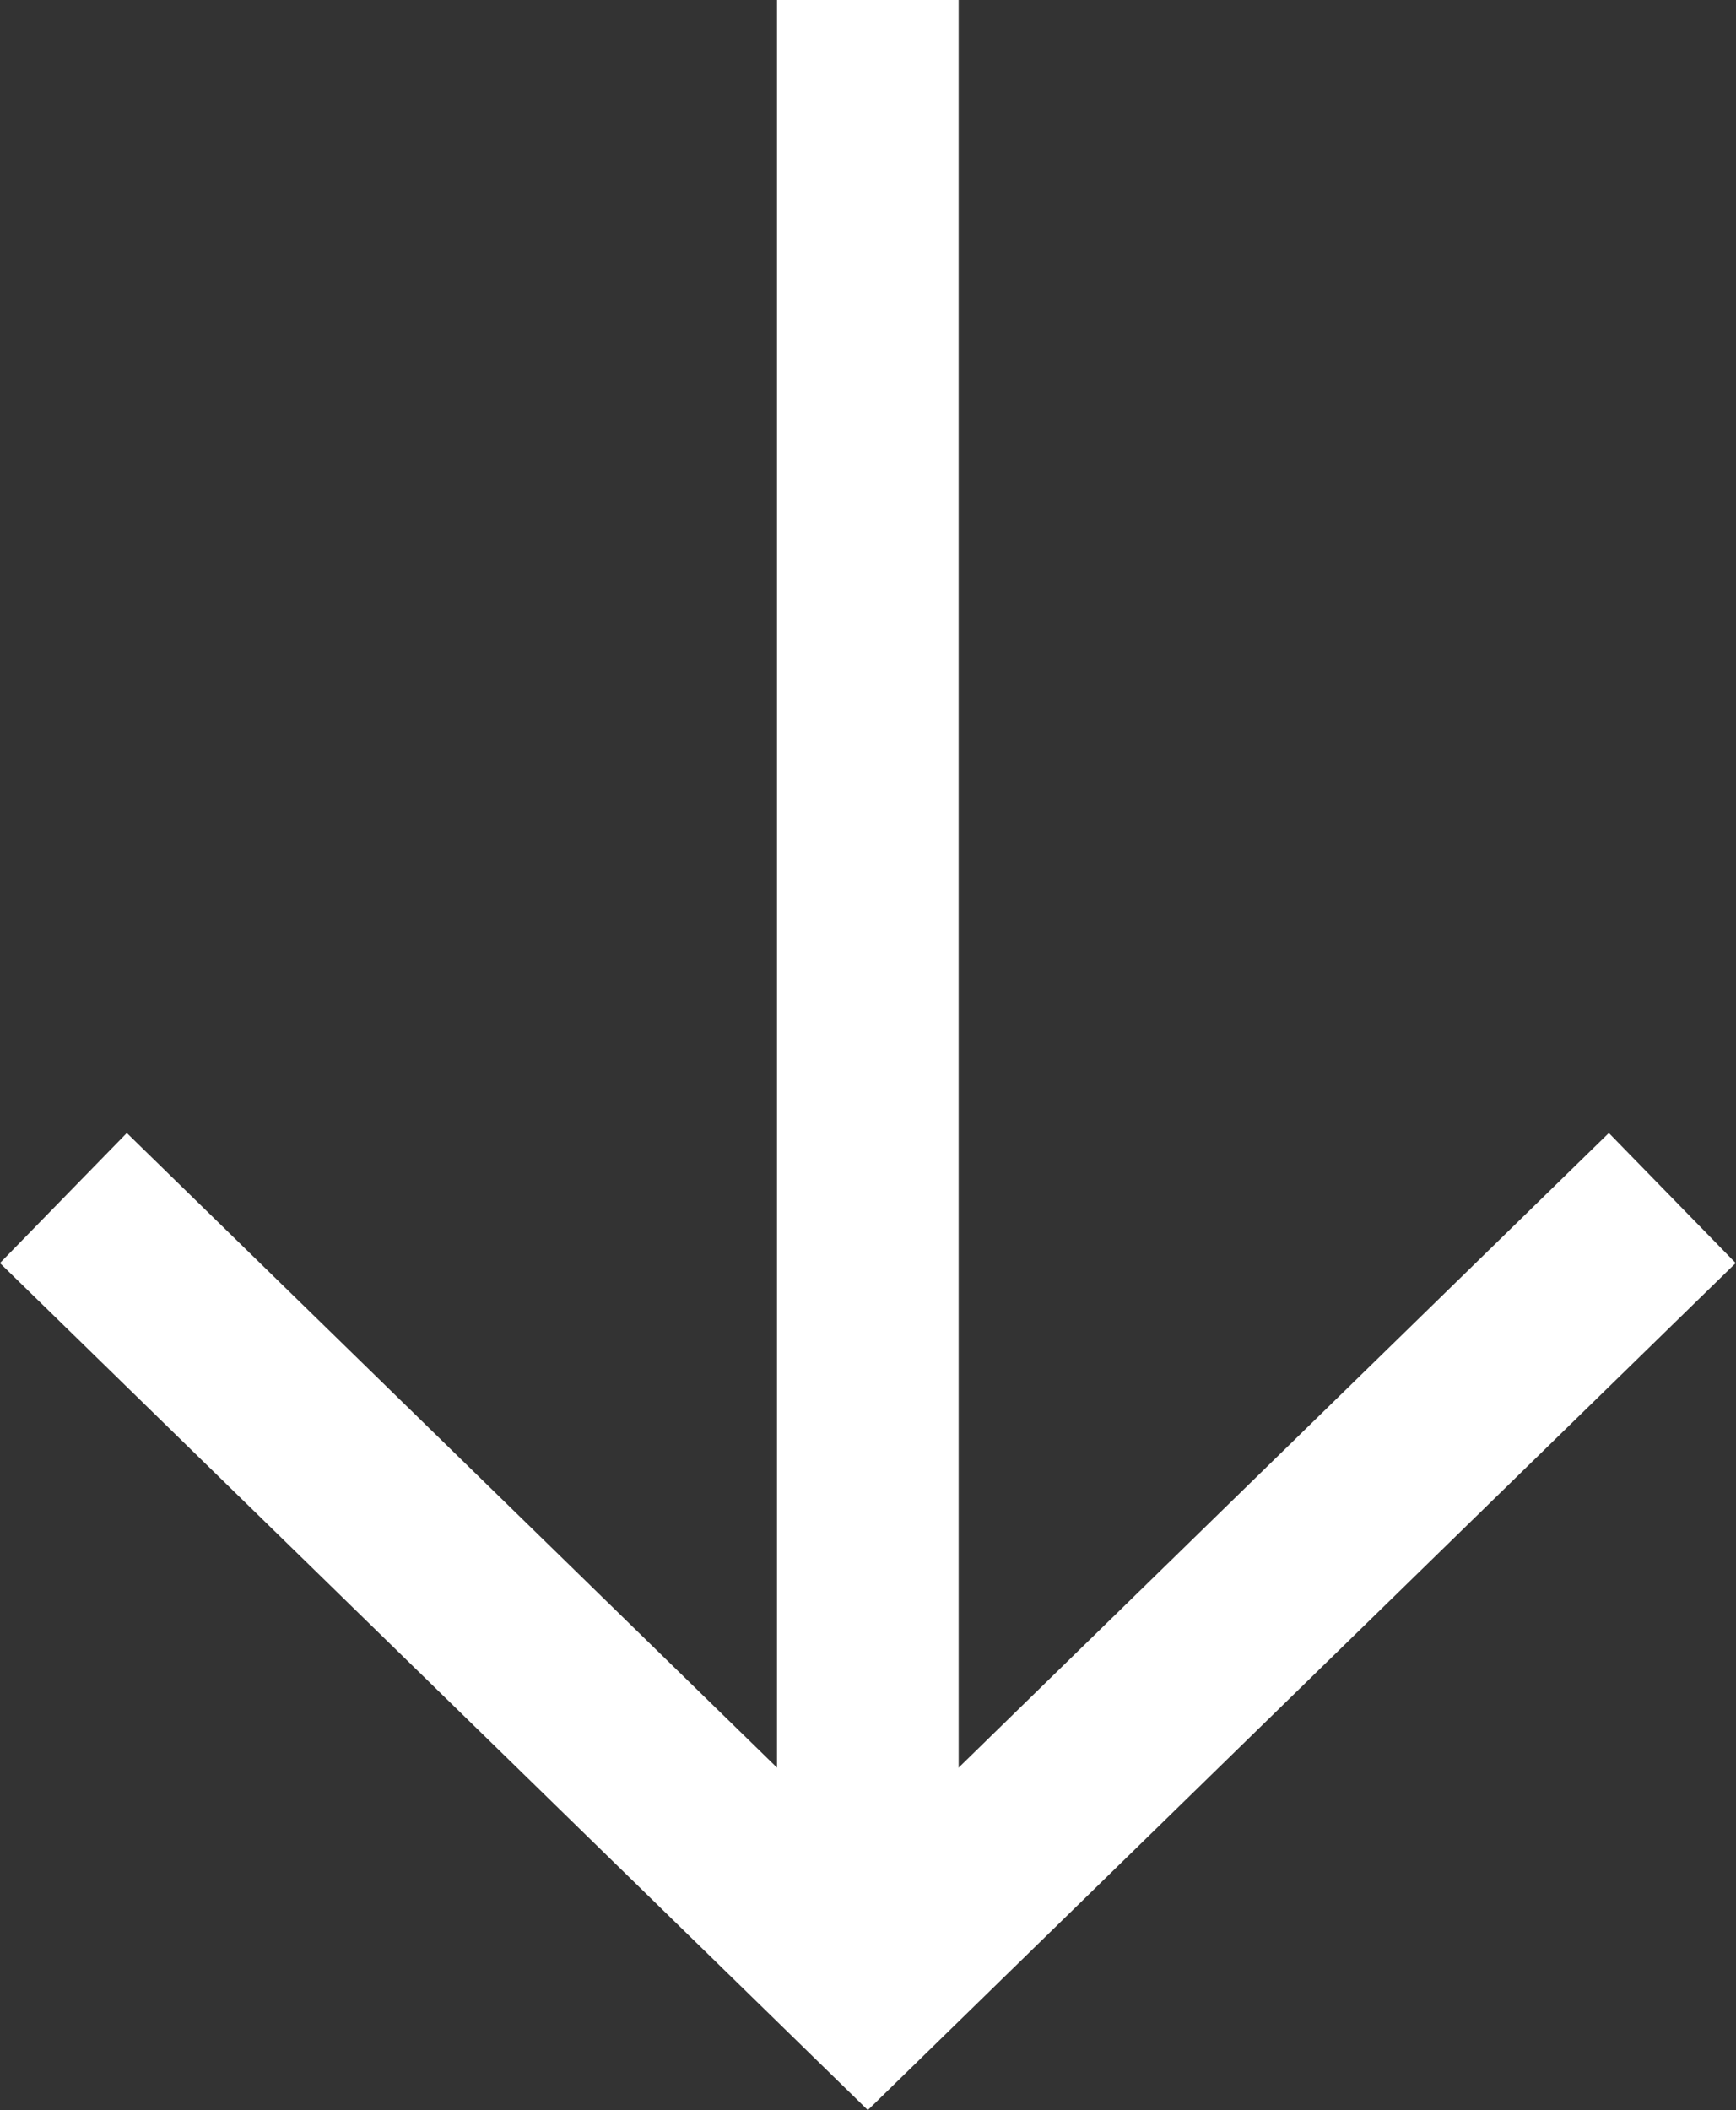 <svg xmlns="http://www.w3.org/2000/svg" viewBox="0 0 49.03 59.59"><rect x="0" y="0" width="49.03" height="59.59" fill="#333333" stroke="none"/><defs><style>.cls-1{fill:none;stroke:#fff;stroke-miterlimit:10;stroke-width:5.13px;}</style></defs><g id="레이어_2" data-name="레이어 2"><g id="레이어_1-2" data-name="레이어 1"><polyline class="cls-1" points="47.23 33.83 24.51 56 1.79 33.83"/><line class="cls-1" x1="24.51" x2="24.51" y2="56"/></g></g></svg>